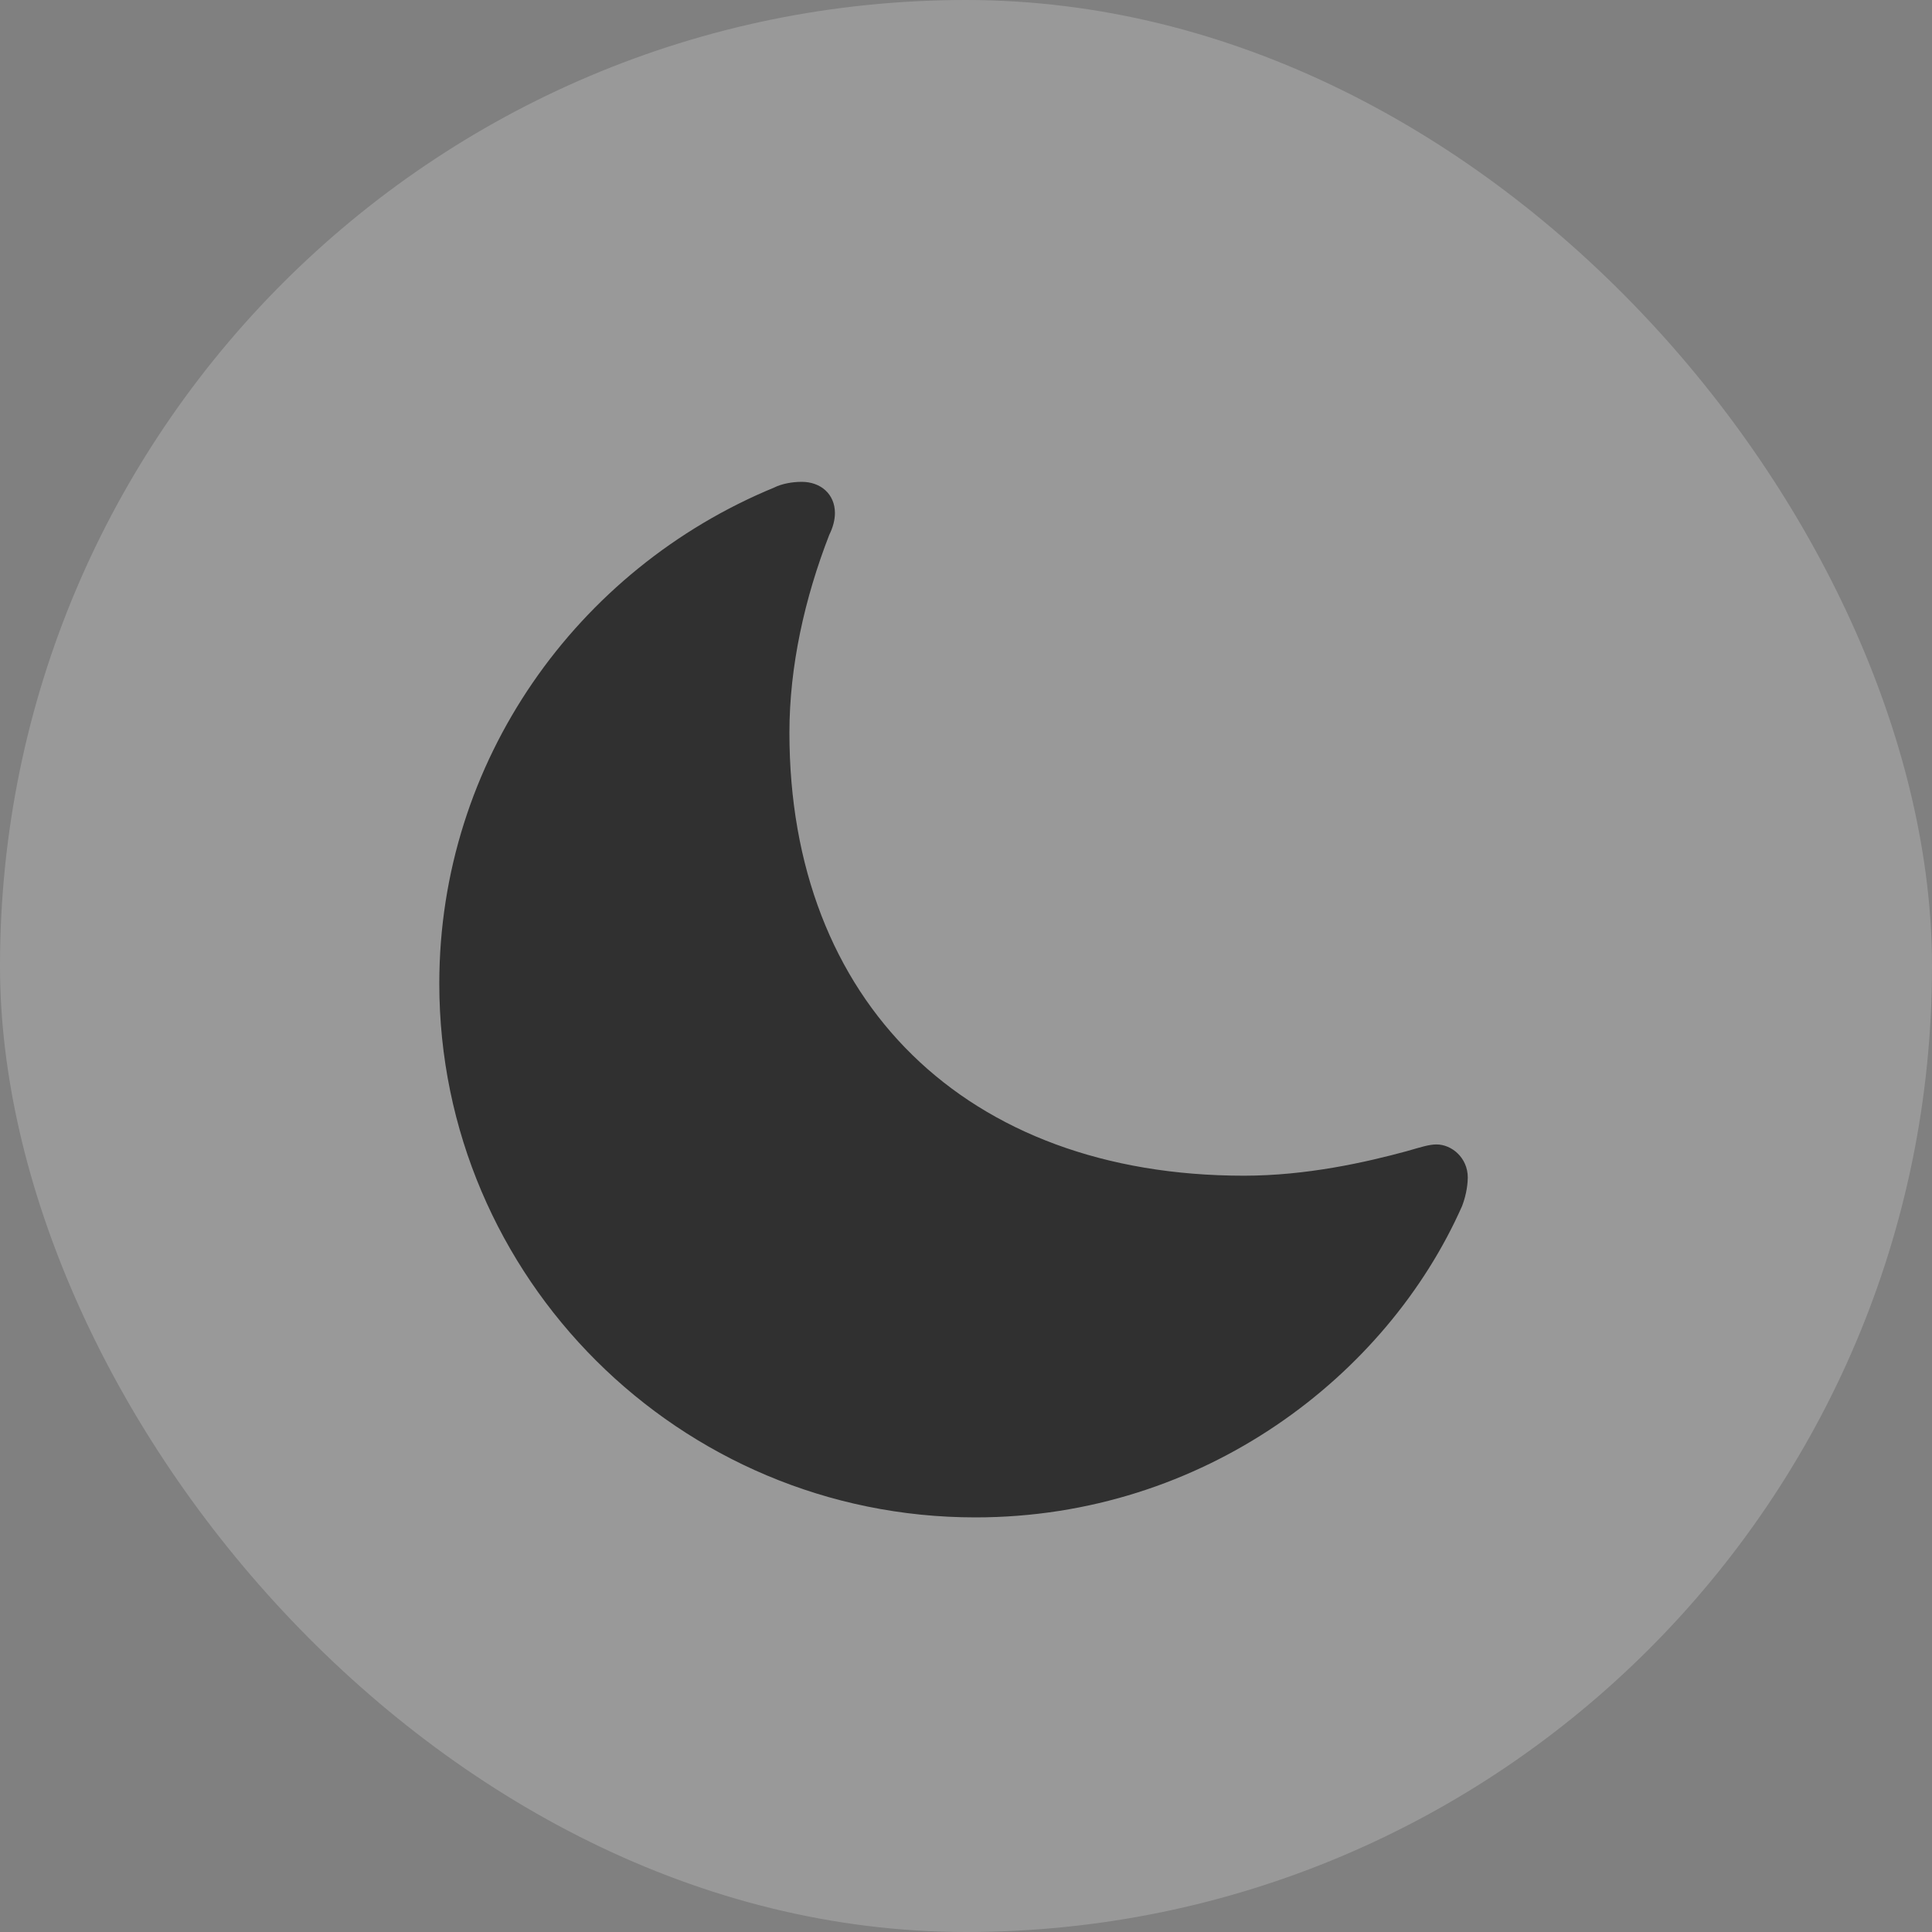 <svg width="50" height="50" viewBox="0 0 50 50" fill="none" xmlns="http://www.w3.org/2000/svg">
<rect x="0" y="0" width="50" height="50" fill="#808080" stroke="none"/>
<rect width="50" height="50" rx="25" fill="white" fill-opacity="0.2"/>
<path d="M25.243 39.27C31.16 39.27 35.899 35.596 37.839 31.211C37.962 30.892 37.986 30.598 37.986 30.476C37.986 29.961 37.569 29.618 37.176 29.618C36.98 29.618 36.759 29.692 36.415 29.79C35.334 30.084 33.812 30.427 32.191 30.427C24.997 30.427 20.43 25.919 20.43 18.962C20.43 17.247 20.823 15.483 21.461 13.842C21.559 13.646 21.608 13.45 21.608 13.278C21.608 12.788 21.24 12.47 20.749 12.47C20.503 12.47 20.233 12.519 20.037 12.617C14.93 14.723 11.369 19.697 11.369 25.454C11.369 33.072 17.581 39.27 25.243 39.27Z" fill="#1E1E1E" fill-opacity="0.85"/>
</svg>
